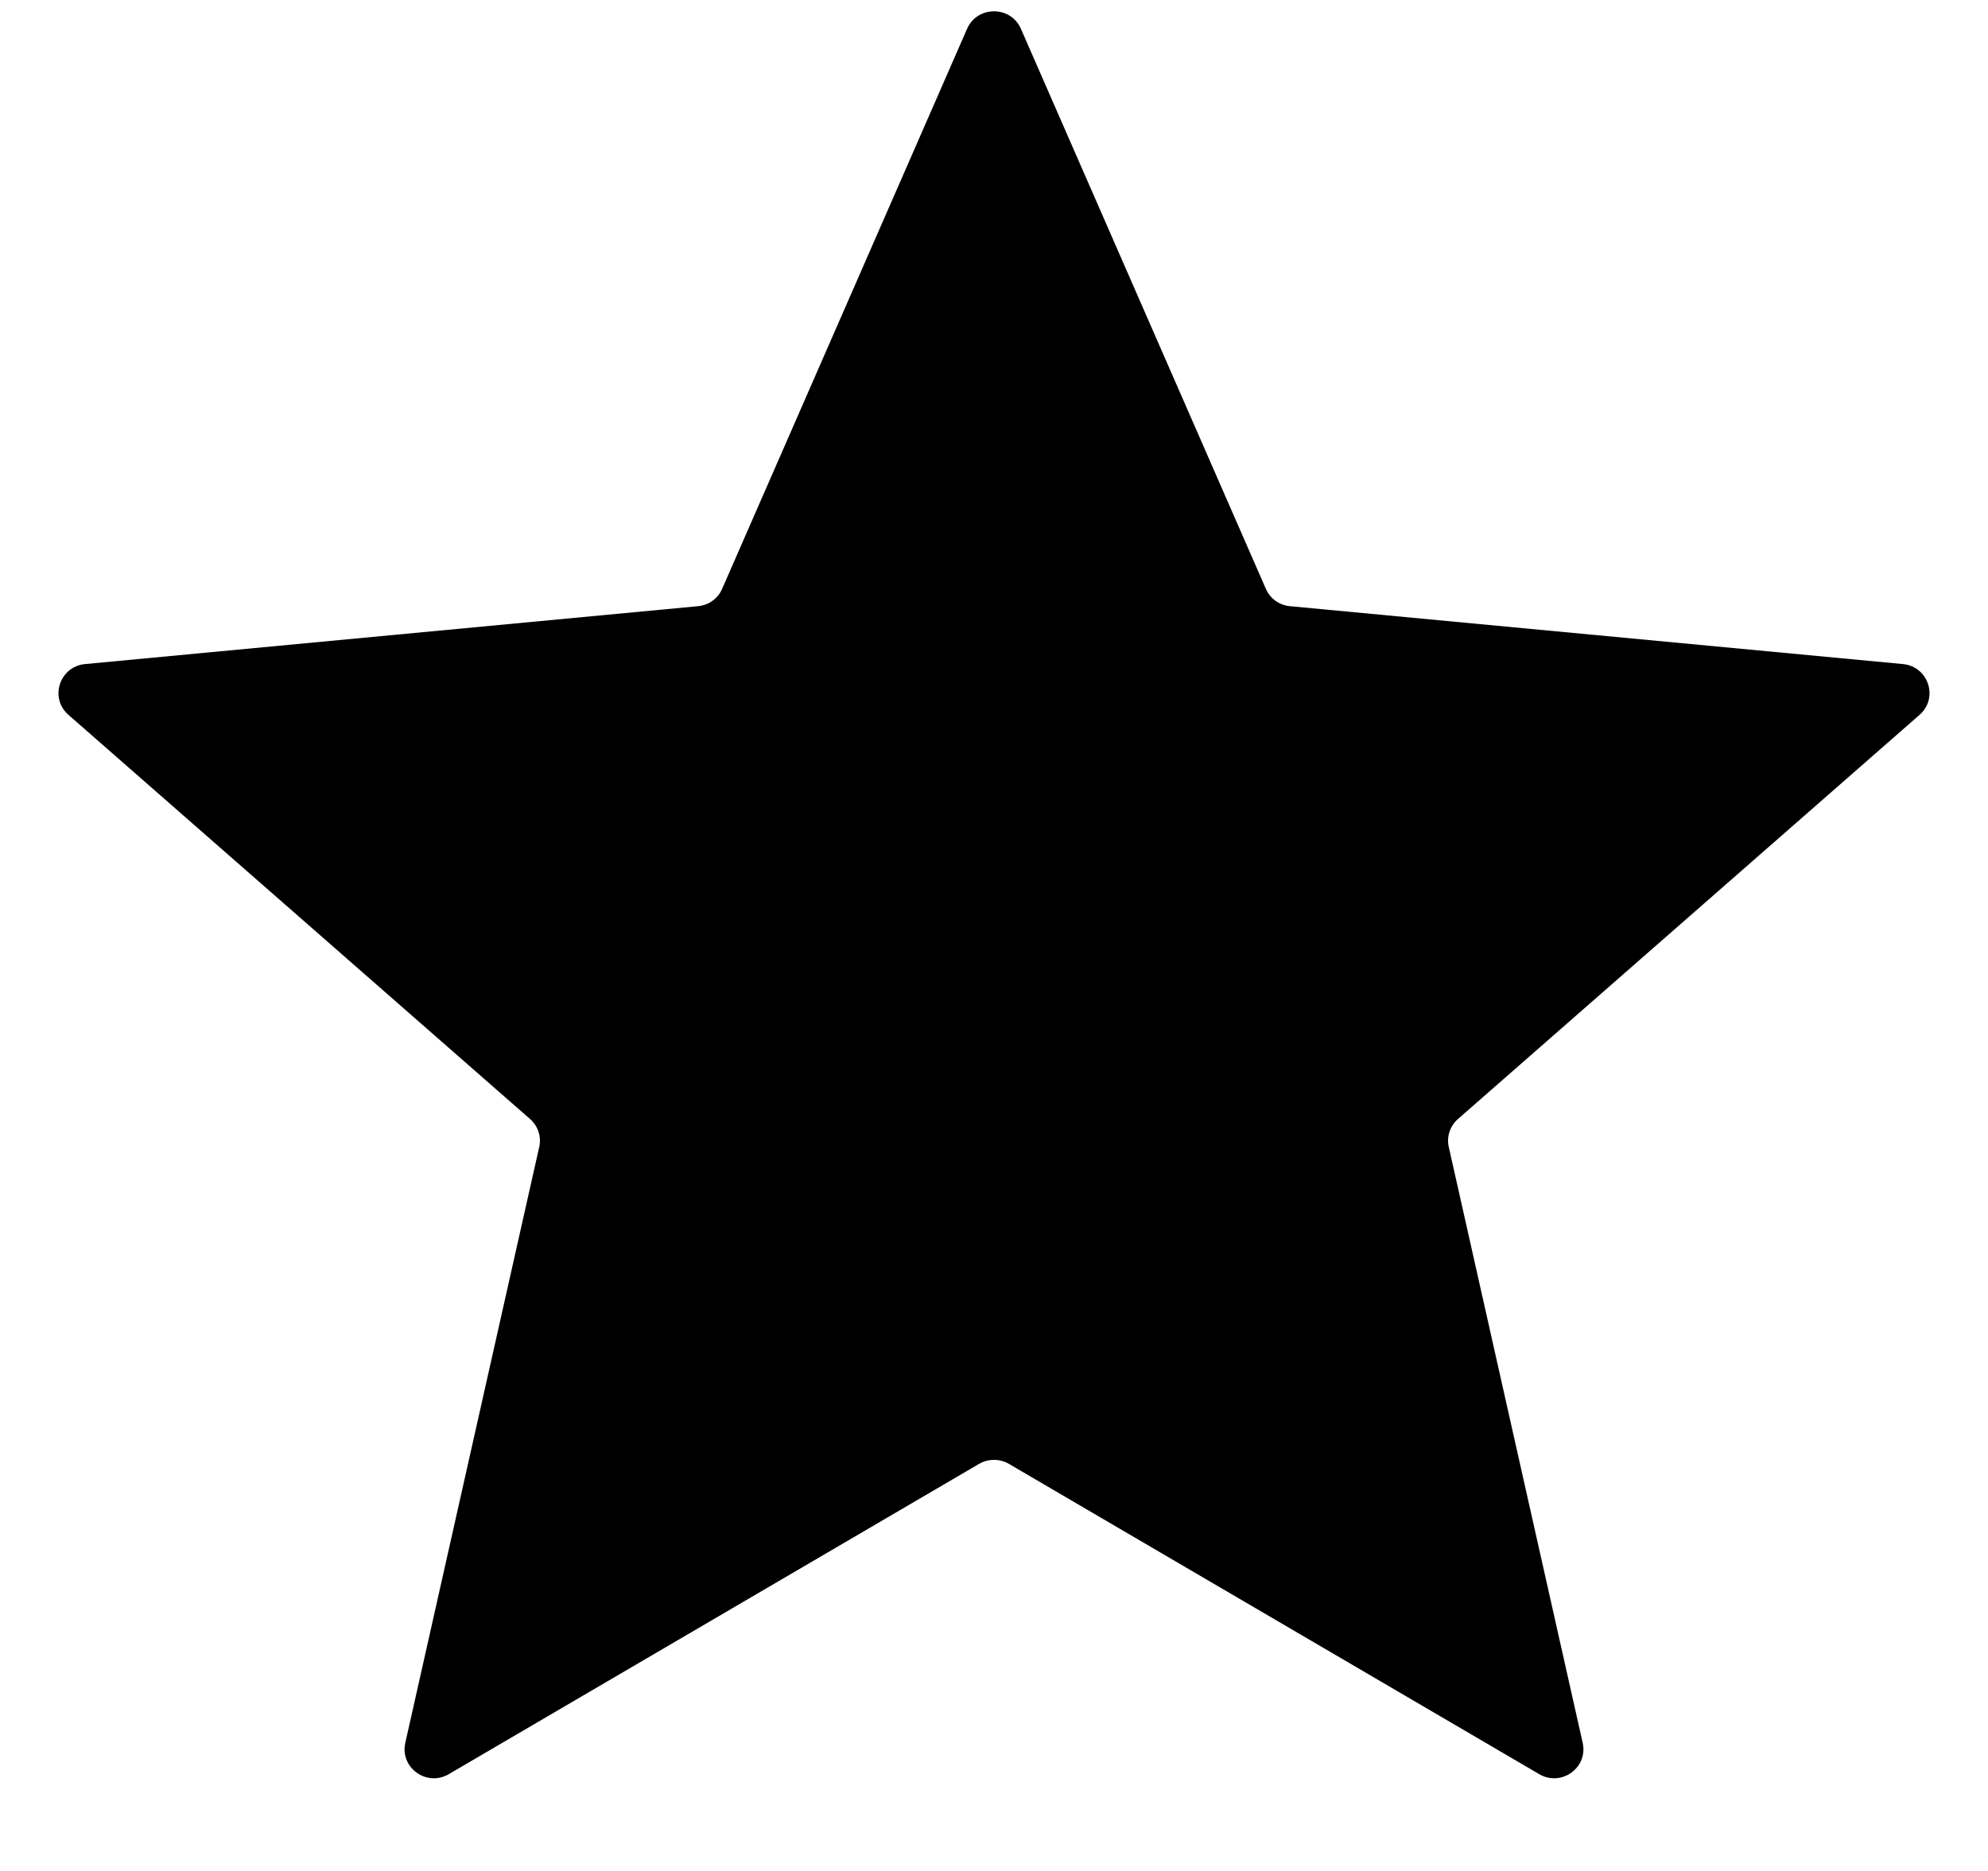 <svg width="17" height="16" viewBox="0 0 17 16" fill="none" xmlns="http://www.w3.org/2000/svg">
<path d="M8.27 0.246C8.357 0.047 8.643 0.047 8.73 0.246L10.825 5.036C10.861 5.119 10.94 5.176 11.031 5.184L16.273 5.679C16.491 5.7 16.579 5.969 16.415 6.113L12.468 9.569C12.399 9.629 12.369 9.721 12.389 9.809L13.534 14.904C13.582 15.117 13.351 15.283 13.162 15.172L8.628 12.519C8.549 12.473 8.451 12.473 8.372 12.519L3.838 15.172C3.649 15.283 3.418 15.117 3.466 14.904L4.611 9.809C4.631 9.721 4.601 9.629 4.532 9.569L0.585 6.113C0.421 5.969 0.509 5.7 0.727 5.679L5.969 5.184C6.06 5.176 6.139 5.119 6.175 5.036L8.27 0.246Z" fill="currentColor"/>
</svg>
